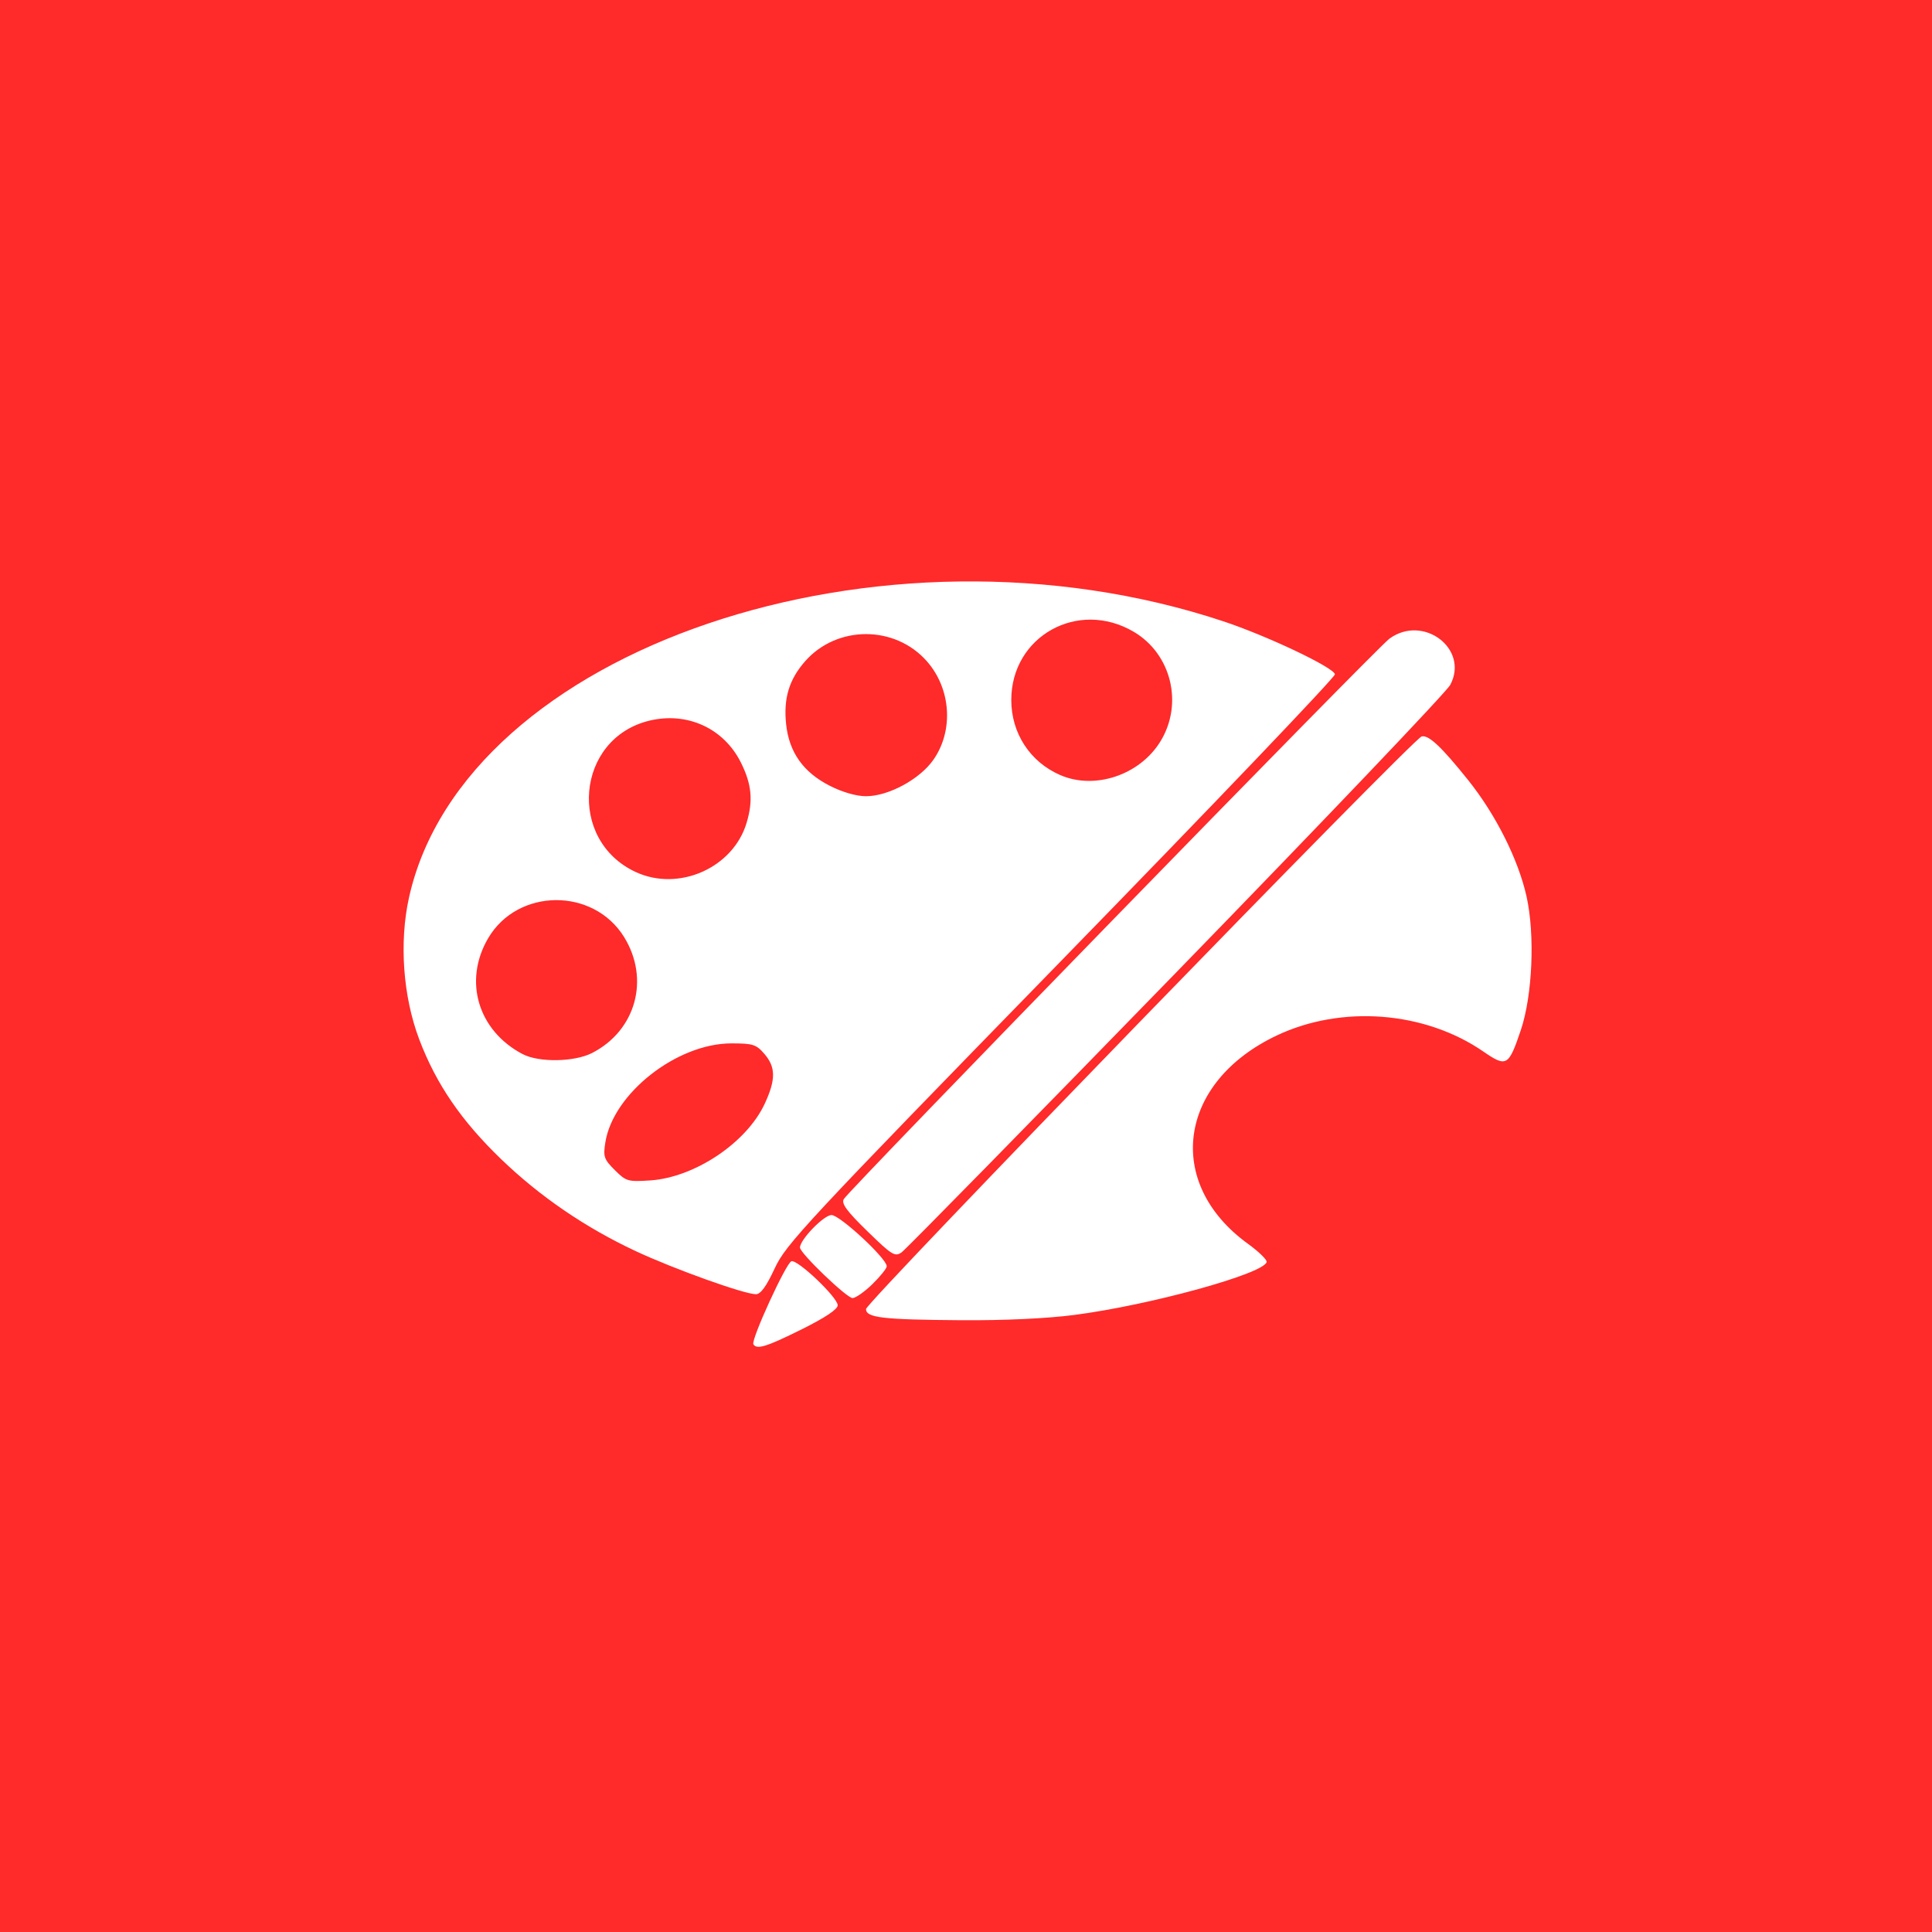<?xml version="1.0" encoding="UTF-8" standalone="no"?>
<!-- Created with Inkscape (http://www.inkscape.org/) -->

<svg
   xmlns:dc="http://purl.org/dc/elements/1.1/"
   xmlns:cc="http://creativecommons.org/ns#"
   xmlns:rdf="http://www.w3.org/1999/02/22-rdf-syntax-ns#"
   xmlns:svg="http://www.w3.org/2000/svg"
   xmlns="http://www.w3.org/2000/svg"
   xmlns:xlink="http://www.w3.org/1999/xlink"
   xmlns:sodipodi="http://sodipodi.sourceforge.net/DTD/sodipodi-0.dtd"
   xmlns:inkscape="http://www.inkscape.org/namespaces/inkscape"
   version="1.0"
   width="96"
   height="96"
   id="svg2408"
   inkscape:version="0.48.4 r9939"
   sodipodi:docname="mypaint.svg">
  <rect width="100%" height="100%" fill="#333333" stroke="none"/>
  <sodipodi:namedview
     pagecolor="#ffffff"
     bordercolor="#666666"
     borderopacity="1"
     objecttolerance="10"
     gridtolerance="10"
     guidetolerance="10"
     inkscape:pageopacity="0"
     inkscape:pageshadow="2"
     inkscape:window-width="640"
     inkscape:window-height="480"
     id="namedview141"
     showgrid="false"
     inkscape:zoom="6.9532167"
     inkscape:cx="48"
     inkscape:cy="38.27783"
     inkscape:window-x="66"
     inkscape:window-y="109"
     inkscape:window-maximized="0"
     inkscape:current-layer="svg2408" />
  <defs
     id="defs2410">
    <linearGradient
       id="linearGradient4699">
      <stop
         id="stop4701"
         style="stop-color:#c3b194;stop-opacity:1"
         offset="0" />
      <stop
         id="stop4703"
         style="stop-color:#615137;stop-opacity:1"
         offset="1" />
    </linearGradient>
    <linearGradient
       id="linearGradient3670">
      <stop
         id="stop3672"
         style="stop-color:#673c1c;stop-opacity:1"
         offset="0" />
      <stop
         id="stop3674"
         style="stop-color:#b87443;stop-opacity:1"
         offset="1" />
    </linearGradient>
    <linearGradient
       id="linearGradient3224">
      <stop
         id="stop3226"
         style="stop-color:#e0d8b8;stop-opacity:1"
         offset="0" />
      <stop
         id="stop3228"
         style="stop-color:#b6a357;stop-opacity:1"
         offset="1" />
    </linearGradient>
    <linearGradient
       x1="45.448"
       y1="92.54"
       x2="45.448"
       y2="7.017"
       id="ButtonShadow"
       gradientUnits="userSpaceOnUse"
       gradientTransform="scale(1.006,0.994)">
      <stop
         id="stop3750"
         style="stop-color:#000000;stop-opacity:1"
         offset="0" />
      <stop
         id="stop3752"
         style="stop-color:#000000;stop-opacity:0.588"
         offset="1" />
    </linearGradient>
    <linearGradient
       id="linearGradient3737">
      <stop
         id="stop3739"
         style="stop-color:#ffffff;stop-opacity:1"
         offset="0" />
      <stop
         id="stop3741"
         style="stop-color:#ffffff;stop-opacity:0"
         offset="1" />
    </linearGradient>
    <filter
       color-interpolation-filters="sRGB"
       id="filter3174">
      <feGaussianBlur
         id="feGaussianBlur3176"
         stdDeviation="1.71" />
    </filter>
    <linearGradient
       x1="36.357"
       y1="6"
       x2="36.357"
       y2="63.893"
       id="linearGradient3188"
       xlink:href="#linearGradient3737"
       gradientUnits="userSpaceOnUse" />
    <radialGradient
       cx="47.098"
       cy="78.287"
       r="38.957"
       fx="47.098"
       fy="78.287"
       id="radialGradient3205"
       xlink:href="#linearGradient3224"
       gradientUnits="userSpaceOnUse"
       gradientTransform="matrix(2.206,0,-1.566824e-8,1.312,-56.813,-24.219)" />
    <linearGradient
       id="linearGradient3737-7">
      <stop
         id="stop3739-2"
         style="stop-color:#ffffff;stop-opacity:1"
         offset="0" />
      <stop
         id="stop3741-7"
         style="stop-color:#ffffff;stop-opacity:0"
         offset="1" />
    </linearGradient>
    <radialGradient
       cx="48"
       cy="90.172"
       r="42"
       fx="48"
       fy="90.172"
       id="radialGradient2874"
       xlink:href="#linearGradient3737-7"
       gradientUnits="userSpaceOnUse"
       gradientTransform="matrix(1.157,0,0,0.996,-7.551,0.197)" />
    <linearGradient
       x1="48"
       y1="90"
       x2="48"
       y2="5.988"
       id="linearGradient3668"
       xlink:href="#linearGradient3670"
       gradientUnits="userSpaceOnUse" />
    <linearGradient
       id="linearGradient3737-40">
      <stop
         id="stop3739-7"
         style="stop-color:#ffffff;stop-opacity:1"
         offset="0" />
      <stop
         id="stop3741-9"
         style="stop-color:#ffffff;stop-opacity:0"
         offset="1" />
    </linearGradient>
    <clipPath
       id="clipPath3613-2">
      <rect
         width="84"
         height="84"
         rx="6"
         ry="6"
         x="6"
         y="6"
         id="rect3615-7"
         style="fill:#ffffff;fill-opacity:1;fill-rule:nonzero;stroke:none" />
    </clipPath>
    <filter
       x="-0.192"
       y="-0.192"
       width="1.384"
       height="1.384"
       color-interpolation-filters="sRGB"
       id="filter3794-6">
      <feGaussianBlur
         id="feGaussianBlur3796-2"
         stdDeviation="5.28" />
    </filter>
    <linearGradient
       x1="48"
       y1="20.221"
       x2="48"
       y2="138.661"
       id="linearGradient2881"
       xlink:href="#linearGradient3737-40"
       gradientUnits="userSpaceOnUse" />
    <linearGradient
       x1="45.448"
       y1="92.54"
       x2="45.448"
       y2="7.017"
       id="ButtonShadow-0"
       gradientUnits="userSpaceOnUse"
       gradientTransform="matrix(1.006,0,0,0.994,100,0)">
      <stop
         id="stop3750-8"
         style="stop-color:#000000;stop-opacity:1"
         offset="0" />
      <stop
         id="stop3752-5"
         style="stop-color:#000000;stop-opacity:0.588"
         offset="1" />
    </linearGradient>
    <linearGradient
       x1="32.251"
       y1="6.132"
       x2="32.251"
       y2="90.239"
       id="linearGradient3780"
       xlink:href="#ButtonShadow-0"
       gradientUnits="userSpaceOnUse"
       gradientTransform="matrix(1.024,0,0,1.012,-1.143,-98.071)" />
    <linearGradient
       x1="32.251"
       y1="6.132"
       x2="32.251"
       y2="90.239"
       id="linearGradient3772"
       xlink:href="#ButtonShadow-0"
       gradientUnits="userSpaceOnUse"
       gradientTransform="matrix(1.024,0,0,1.012,-1.143,-98.071)" />
    <linearGradient
       x1="32.251"
       y1="6.132"
       x2="32.251"
       y2="90.239"
       id="linearGradient3725"
       xlink:href="#ButtonShadow-0"
       gradientUnits="userSpaceOnUse"
       gradientTransform="matrix(1.024,0,0,1.012,-1.143,-98.071)" />
    <linearGradient
       x1="32.251"
       y1="6.132"
       x2="32.251"
       y2="90.239"
       id="linearGradient3721"
       xlink:href="#ButtonShadow-0"
       gradientUnits="userSpaceOnUse"
       gradientTransform="translate(0,-97)" />
    <linearGradient
       x1="32.251"
       y1="6.132"
       x2="32.251"
       y2="90.239"
       id="linearGradient3071"
       xlink:href="#ButtonShadow-0"
       gradientUnits="userSpaceOnUse"
       gradientTransform="matrix(1.024,0,0,1.012,-1.143,-98.071)" />
    <linearGradient
       id="linearGradient3674">
      <stop
         id="stop3676"
         style="stop-color:#000000;stop-opacity:1"
         offset="0" />
      <stop
         id="stop3678-4"
         style="stop-color:#000000;stop-opacity:0"
         offset="1" />
    </linearGradient>
    <linearGradient
       id="linearGradient3581">
      <stop
         id="stop3583"
         style="stop-color:#ffffff;stop-opacity:1"
         offset="0" />
      <stop
         id="stop3585"
         style="stop-color:#ffffff;stop-opacity:0"
         offset="1" />
    </linearGradient>
    <linearGradient
       id="BlackTransparent"
       gradientUnits="userSpaceOnUse">
      <stop
         id="stop12"
         style="stop-color:#000000;stop-opacity:1"
         offset="0" />
      <stop
         id="stop14"
         style="stop-color:#000000;stop-opacity:0"
         offset="1" />
    </linearGradient>
    <linearGradient
       x1="131.291"
       y1="77.089"
       x2="153.85"
       y2="77.089"
       id="linearGradient3975"
       xlink:href="#linearGradient3501"
       gradientUnits="userSpaceOnUse" />
    <linearGradient
       id="linearGradient3501">
      <stop
         id="stop3503"
         style="stop-color:#9a3030;stop-opacity:1"
         offset="0" />
      <stop
         id="stop3505"
         style="stop-color:#5b1c1c;stop-opacity:1"
         offset="1" />
    </linearGradient>
    <linearGradient
       x1="131.291"
       y1="77.089"
       x2="153.85"
       y2="77.089"
       id="linearGradient3977"
       xlink:href="#linearGradient3509"
       gradientUnits="userSpaceOnUse" />
    <linearGradient
       id="linearGradient3509">
      <stop
         id="stop3511"
         style="stop-color:#921616;stop-opacity:1"
         offset="0" />
      <stop
         id="stop3513"
         style="stop-color:#3b0808;stop-opacity:1"
         offset="1" />
    </linearGradient>
    <filter
       x="-0.664"
       y="-0.038"
       width="2.327"
       height="1.076"
       color-interpolation-filters="sRGB"
       id="filter3526">
      <feGaussianBlur
         id="feGaussianBlur3528"
         stdDeviation="0.988" />
    </filter>
    <linearGradient
       id="linearGradient3411">
      <stop
         id="stop3413"
         style="stop-color:#797979;stop-opacity:1"
         offset="0" />
      <stop
         id="stop3423"
         style="stop-color:#a1a1a1;stop-opacity:1"
         offset="0.219" />
      <stop
         id="stop3419"
         style="stop-color:#cdcdcd;stop-opacity:1"
         offset="0.35" />
      <stop
         id="stop3421"
         style="stop-color:#9b9b9b;stop-opacity:1"
         offset="0.472" />
      <stop
         id="stop3415"
         style="stop-color:#000000;stop-opacity:1"
         offset="1" />
    </linearGradient>
    <linearGradient
       id="linearGradient3737-48">
      <stop
         id="stop3739-5"
         style="stop-color:#ffffff;stop-opacity:1"
         offset="0" />
      <stop
         id="stop3741-79"
         style="stop-color:#101010;stop-opacity:1"
         offset="1" />
    </linearGradient>
    <linearGradient
       x1="35.29"
       y1="132.692"
       x2="122.401"
       y2="71.475"
       id="linearGradient3743-2"
       xlink:href="#linearGradient3674"
       gradientUnits="userSpaceOnUse"
       gradientTransform="matrix(0.71,0,0,0.71,-0.821,0.136)" />
    <linearGradient
       x1="57.901"
       y1="106.709"
       x2="114.439"
       y2="49.359"
       id="linearGradient3248"
       xlink:href="#linearGradient3674"
       gradientUnits="userSpaceOnUse"
       gradientTransform="matrix(0.678,-0.208,0.208,0.678,3.402,9.52)" />
    <linearGradient
       x1="57.901"
       y1="106.709"
       x2="114.439"
       y2="49.359"
       id="linearGradient4658"
       xlink:href="#linearGradient3674"
       gradientUnits="userSpaceOnUse"
       gradientTransform="matrix(0.619,-0.347,0.347,0.619,-7.889,22.078)" />
    <linearGradient
       x1="144.873"
       y1="97.697"
       x2="145.061"
       y2="103.914"
       id="linearGradient4690"
       xlink:href="#BlackTransparent"
       gradientUnits="userSpaceOnUse"
       gradientTransform="matrix(0.654,0.175,-0.175,0.654,-15.109,-26.73)" />
    <linearGradient
       x1="57"
       y1="69"
       x2="62"
       y2="71"
       id="linearGradient4705"
       xlink:href="#linearGradient4699"
       gradientUnits="userSpaceOnUse"
       gradientTransform="matrix(0.954,0,0,0.954,2.393,3.673)" />
    <linearGradient
       x1="140"
       y1="88"
       x2="150"
       y2="88"
       id="linearGradient4725"
       xlink:href="#linearGradient3411"
       gradientUnits="userSpaceOnUse"
       gradientTransform="matrix(0.649,0.175,-0.161,0.603,-15.399,-22.502)" />
    <linearGradient
       x1="197.99"
       y1="62.225"
       x2="212.132"
       y2="62.225"
       id="linearGradient4727"
       xlink:href="#linearGradient3737-48"
       gradientUnits="userSpaceOnUse"
       gradientTransform="matrix(0.459,0.124,-0.227,0.853,-15.399,-22.502)" />
    <linearGradient
       x1="141"
       y1="81.75"
       x2="149"
       y2="81.75"
       id="linearGradient4749"
       xlink:href="#BlackTransparent"
       gradientUnits="userSpaceOnUse"
       gradientTransform="matrix(1.247,0,0,1,-35.862,0)" />
    <linearGradient
       x1="141"
       y1="81.75"
       x2="149"
       y2="81.75"
       id="linearGradient4751"
       xlink:href="#linearGradient3581"
       gradientUnits="userSpaceOnUse"
       gradientTransform="matrix(1.247,0,0,-1,-35.862,164.984)" />
  </defs>
  <g
     id="layer2"
     style="display:none">
    <rect
       width="86"
       height="85"
       rx="6"
       ry="6"
       x="5"
       y="7"
       id="rect3745"
       style="opacity:0.9;fill:url(#ButtonShadow);fill-opacity:1;fill-rule:nonzero;stroke:none;filter:url(#filter3174)" />
  </g>
  <path
     style="fill:#000000"
     d=""
     id="path3155"
     inkscape:connector-curvature="0" />
  <path
     style="fill:#000000"
     d=""
     id="path3153"
     inkscape:connector-curvature="0" />
  <path
     style="fill:#000000"
     d=""
     id="path3149"
     inkscape:connector-curvature="0" />
  <rect
     style="fill:#ffffff;fill-opacity:1;stroke:none"
     id="rect3955"
     width="73.22"
     height="64.271"
     x="14.237"
     y="15.458" />
  <path
     inkscape:connector-curvature="0"
     id="path3165"
     d="M 0,48 0,0 48,0 96,0 96,48 96,96 48,96 0,96 0,48 z m 39.841,18.051 c 1.161,-0.577 1.784,-0.993 1.784,-1.192 0,-0.391 -1.995,-2.288 -2.301,-2.188 -0.266,0.087 -2.019,3.914 -1.889,4.125 0.17,0.276 0.647,0.129 2.406,-0.745 z M 53.381,65.339 c 3.737,-0.484 9.36,-2.028 9.558,-2.624 0.035,-0.106 -0.383,-0.516 -0.93,-0.912 -4.165,-3.017 -3.476,-8.021 1.425,-10.347 3.227,-1.532 7.356,-1.213 10.272,0.794 1.152,0.793 1.257,0.733 1.862,-1.062 0.581,-1.722 0.71,-4.733 0.285,-6.643 -0.409,-1.837 -1.529,-4.069 -2.904,-5.785 -1.329,-1.659 -1.959,-2.25 -2.307,-2.167 -0.421,0.101 -27.61,28.119 -27.61,28.453 0,0.431 0.815,0.527 4.725,0.555 2.116,0.015 4.253,-0.084 5.625,-0.262 z M 43.351,63.806 c 0.391,-0.382 0.711,-0.78 0.711,-0.886 0,-0.385 -2.33,-2.545 -2.744,-2.545 -0.381,0 -1.568,1.223 -1.568,1.616 0,0.277 2.324,2.509 2.612,2.509 0.153,0 0.599,-0.312 0.99,-0.694 z m -4.856,-0.783 c 0.558,-1.204 1.51,-2.225 14.25,-15.295 7.508,-7.703 13.623,-14.104 13.589,-14.226 -0.101,-0.356 -3.379,-1.909 -5.55,-2.63 -17.026,-5.651 -37.711,1.362 -40.459,13.718 -0.496,2.229 -0.301,4.933 0.51,7.066 0.843,2.219 2.09,4.039 4.076,5.951 1.927,1.855 4.182,3.394 6.685,4.564 1.898,0.887 5.371,2.132 5.962,2.138 0.238,0.002 0.518,-0.383 0.938,-1.287 z m -7.949,-4.884 c -0.537,-0.537 -0.58,-0.666 -0.466,-1.379 0.389,-2.43 3.556,-4.915 6.264,-4.915 1.069,0 1.233,0.053 1.641,0.526 0.566,0.658 0.569,1.278 0.011,2.478 -0.902,1.936 -3.48,3.66 -5.692,3.806 -1.103,0.073 -1.196,0.045 -1.757,-0.515 z m -4.578,-5.761 c -2.22,-1.167 -2.955,-3.638 -1.712,-5.758 1.464,-2.498 5.226,-2.531 6.754,-0.06 1.294,2.092 0.585,4.653 -1.594,5.765 -0.881,0.449 -2.642,0.476 -3.447,0.053 z m 5.625,-9.045 c -3.428,-1.587 -2.972,-6.649 0.679,-7.525 1.88,-0.451 3.695,0.382 4.543,2.083 0.539,1.082 0.615,1.889 0.282,2.999 -0.669,2.235 -3.368,3.432 -5.505,2.442 z m 9.644,-4.285 c -1.325,-0.672 -2.032,-1.672 -2.177,-3.077 -0.132,-1.274 0.152,-2.209 0.942,-3.109 1.585,-1.805 4.473,-1.805 6.057,0 1.196,1.362 1.335,3.428 0.329,4.88 -0.675,0.975 -2.237,1.822 -3.358,1.822 -0.476,0 -1.171,-0.2 -1.793,-0.516 z m 11.45,-0.533 c -1.504,-0.651 -2.437,-2.081 -2.437,-3.732 0,-3.167 3.311,-5.016 6.078,-3.394 1.881,1.103 2.485,3.589 1.326,5.463 -1.027,1.661 -3.251,2.406 -4.966,1.663 z m 5.755,9.808 c 7.302,-7.506 13.431,-13.937 13.62,-14.292 0.952,-1.786 -1.338,-3.525 -3.023,-2.295 -0.639,0.466 -26.846,27.384 -27.113,27.848 -0.127,0.221 0.152,0.6 1.173,1.595 1.223,1.192 1.371,1.283 1.703,1.048 0.2,-0.141 6.338,-6.398 13.64,-13.904 z"
     style="fill:#ff2a2a" />
</svg>
